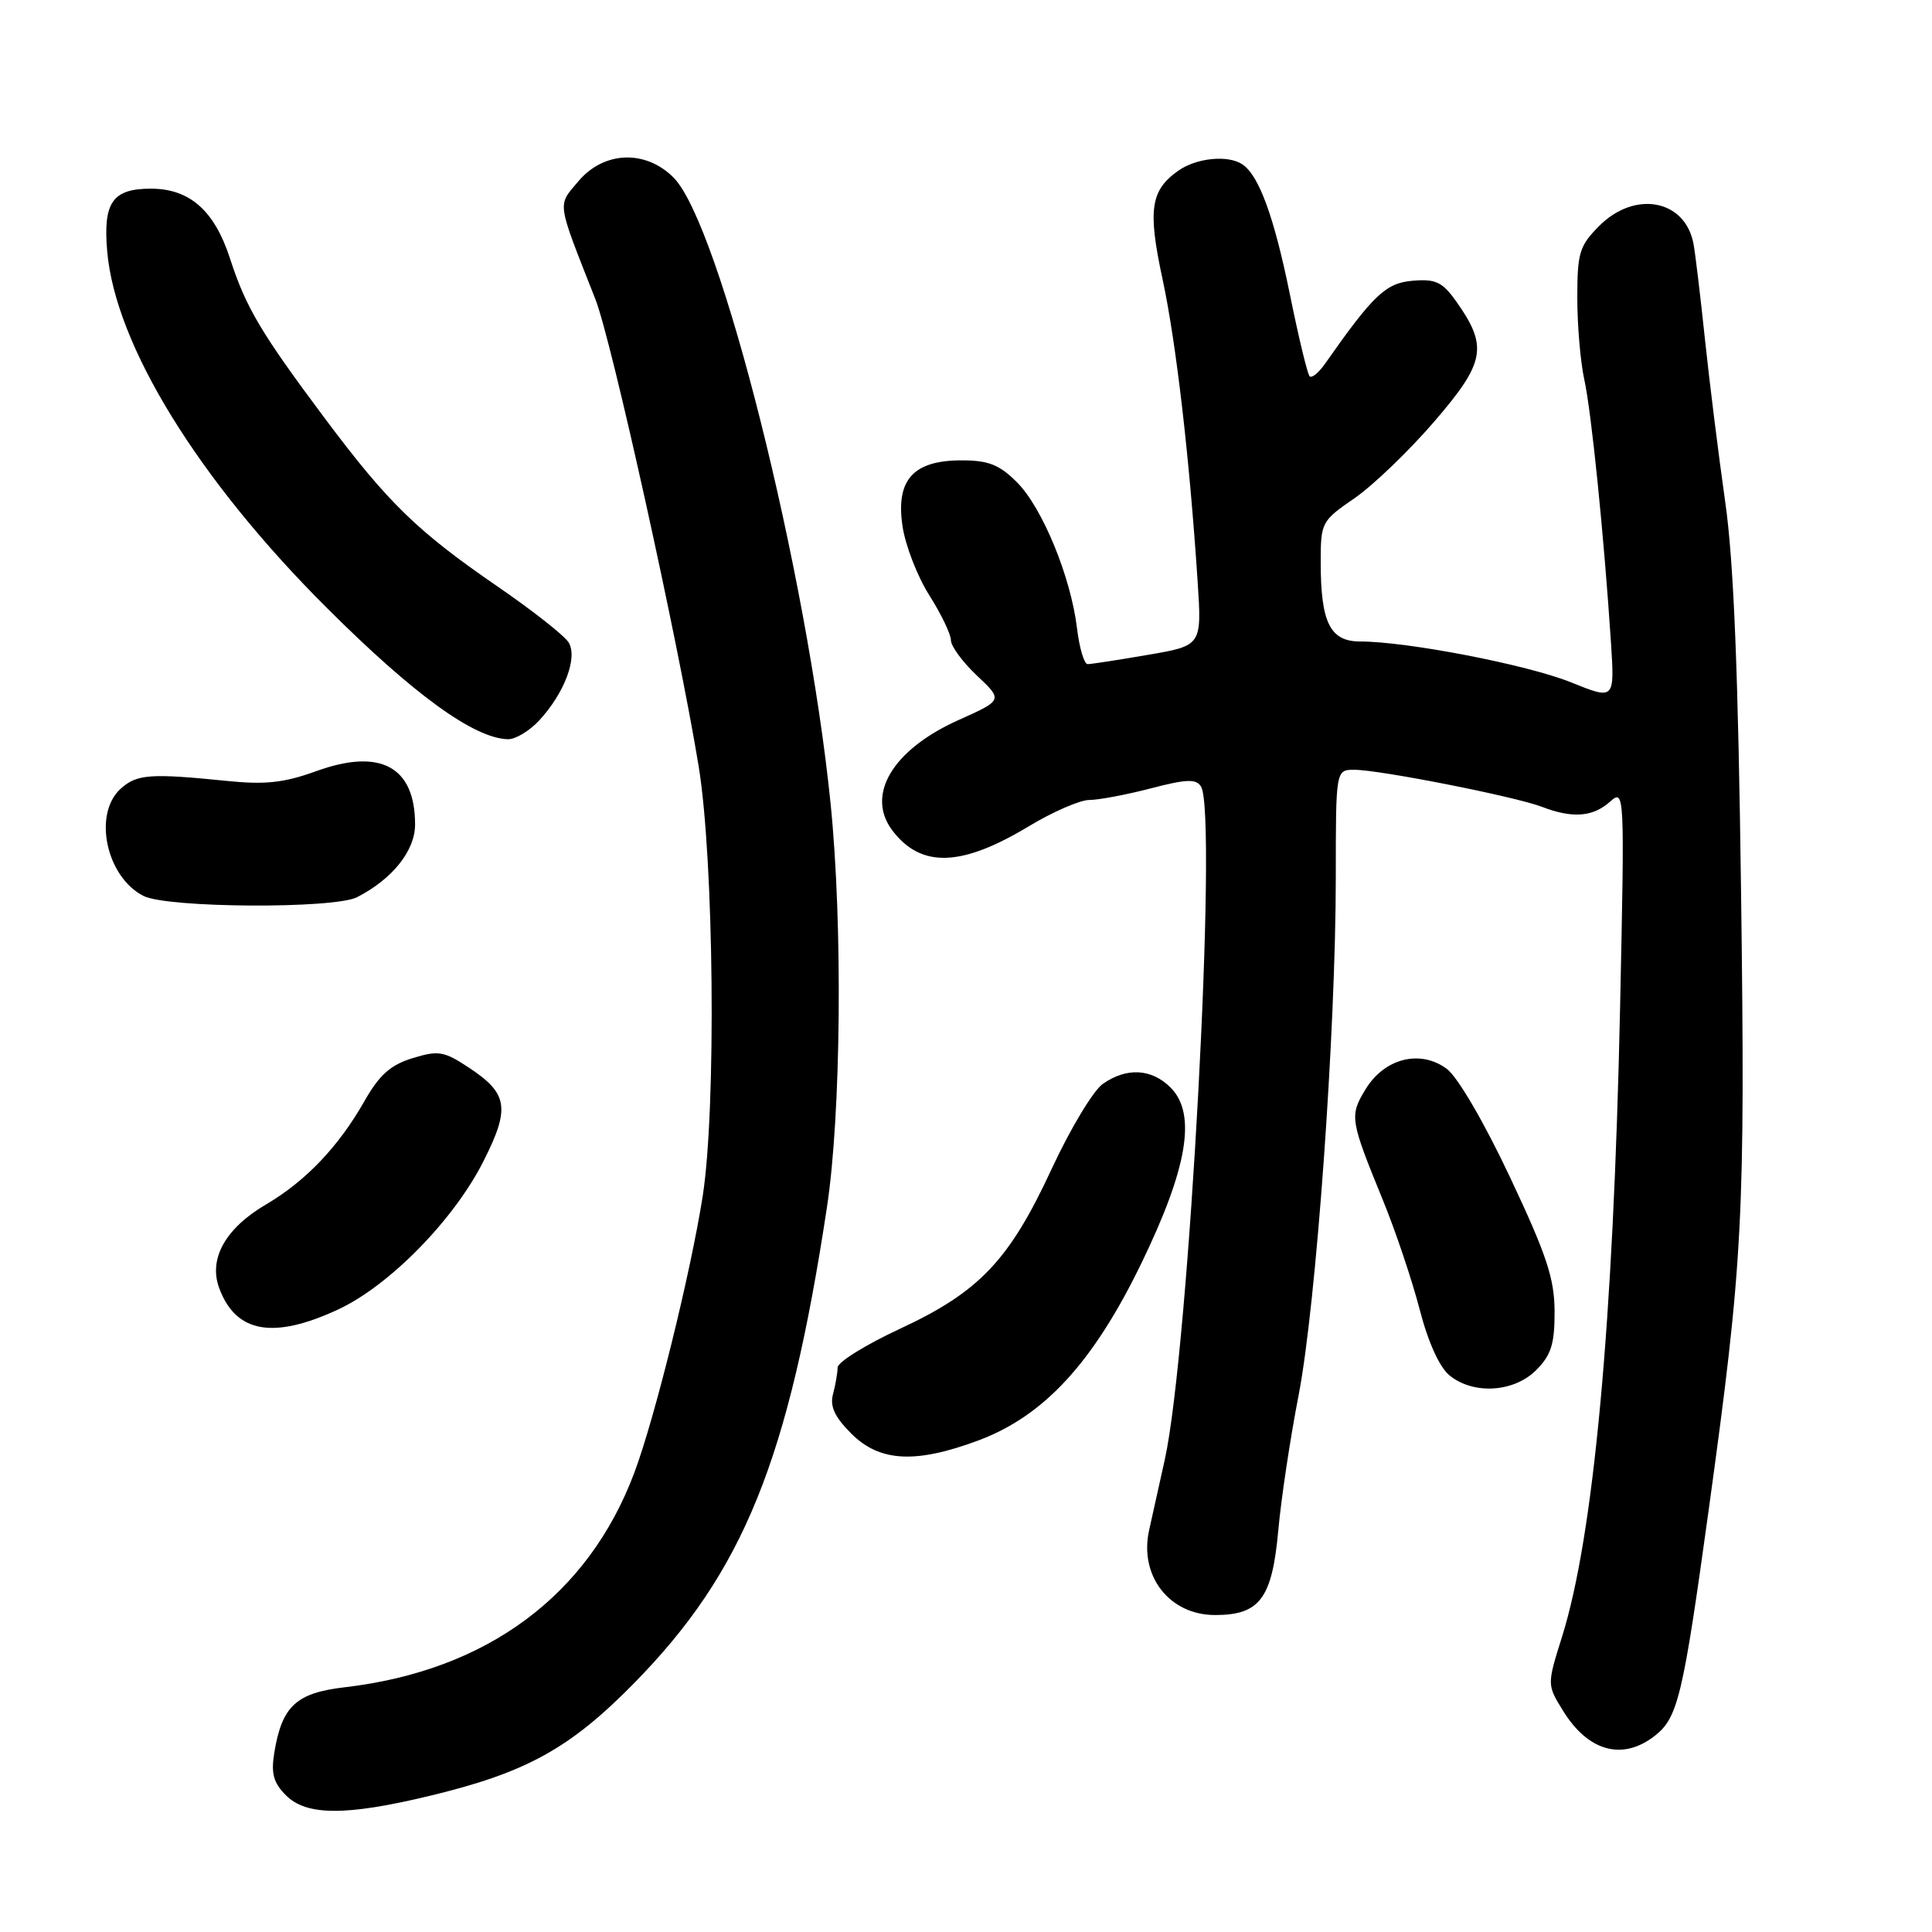<?xml version="1.0" encoding="UTF-8" standalone="no"?>
<!DOCTYPE svg PUBLIC "-//W3C//DTD SVG 1.1//EN" "http://www.w3.org/Graphics/SVG/1.1/DTD/svg11.dtd" >
<svg xmlns="http://www.w3.org/2000/svg" xmlns:xlink="http://www.w3.org/1999/xlink" version="1.1" viewBox="0 0 256 256">
 <g >
 <path fill="currentColor"
d=" M 56.81 237.99 C 69.68 234.91 75.48 231.72 84.00 223.05 C 98.50 208.29 104.48 193.55 109.57 160.00 C 111.45 147.64 111.68 122.50 110.06 106.50 C 106.96 75.87 95.36 29.63 89.24 23.52 C 85.53 19.80 80.00 20.02 76.64 24.02 C 73.83 27.35 73.70 26.45 78.89 39.64 C 81.05 45.13 89.85 84.92 92.57 101.50 C 94.61 113.90 94.92 146.93 93.11 158.50 C 91.51 168.71 86.78 187.85 84.06 195.12 C 77.96 211.41 64.52 221.37 45.69 223.57 C 39.23 224.32 37.35 226.07 36.34 232.28 C 35.90 235.00 36.24 236.24 37.89 237.89 C 40.60 240.60 45.80 240.63 56.81 237.99 Z  M 219.30 229.98 C 222.33 227.60 223.01 224.74 226.42 200.00 C 230.96 167.09 231.26 161.30 230.70 118.24 C 230.32 89.05 229.73 74.38 228.60 66.50 C 227.74 60.45 226.53 50.78 225.92 45.00 C 225.31 39.22 224.63 33.52 224.40 32.32 C 223.31 26.45 216.67 25.18 211.92 29.92 C 209.28 32.57 209.00 33.48 209.00 39.48 C 209.00 43.13 209.42 48.00 209.93 50.31 C 210.87 54.55 212.55 71.16 213.46 85.12 C 213.95 92.75 213.95 92.75 208.16 90.41 C 202.41 88.09 186.52 85.01 180.23 85.00 C 176.24 85.00 175.00 82.50 175.00 74.48 C 175.00 69.23 175.11 69.02 179.49 66.01 C 181.95 64.31 186.72 59.73 190.08 55.82 C 196.83 47.98 197.20 45.90 192.90 39.86 C 191.12 37.37 190.21 36.94 187.19 37.20 C 183.62 37.50 181.98 39.06 175.55 48.23 C 174.72 49.41 173.81 50.15 173.53 49.86 C 173.25 49.58 172.06 44.66 170.90 38.92 C 168.81 28.69 166.81 23.22 164.61 21.77 C 162.72 20.51 158.55 20.92 156.16 22.60 C 152.44 25.20 152.06 27.79 154.05 37.02 C 155.85 45.42 157.61 60.59 158.69 77.02 C 159.25 85.55 159.25 85.55 152.11 86.77 C 148.18 87.45 144.58 88.00 144.12 88.00 C 143.66 88.00 143.02 85.86 142.71 83.25 C 141.89 76.44 138.12 67.27 134.75 63.90 C 132.42 61.57 130.97 61.00 127.42 61.00 C 120.99 61.00 118.67 63.59 119.59 69.74 C 119.97 72.29 121.57 76.41 123.14 78.88 C 124.71 81.36 126.00 84.04 126.00 84.83 C 126.00 85.62 127.55 87.73 129.45 89.52 C 132.90 92.77 132.90 92.77 126.99 95.42 C 118.24 99.35 114.66 105.37 118.28 110.09 C 122.08 115.04 127.40 114.86 136.30 109.50 C 139.49 107.57 143.11 106.00 144.34 106.00 C 145.57 106.00 149.23 105.31 152.46 104.47 C 157.20 103.23 158.50 103.18 159.14 104.22 C 161.37 107.82 157.55 178.87 154.34 193.41 C 153.48 197.31 152.55 201.50 152.27 202.73 C 150.91 208.80 154.94 214.00 161.00 214.00 C 166.93 214.00 168.56 211.81 169.38 202.78 C 169.75 198.64 170.96 190.59 172.07 184.89 C 174.40 172.84 176.99 136.80 177.00 116.25 C 177.00 102.00 177.00 102.00 179.46 102.00 C 182.80 102.00 200.82 105.56 204.32 106.91 C 208.33 108.46 211.05 108.26 213.31 106.25 C 215.27 104.51 215.28 104.69 214.67 133.50 C 213.78 175.27 211.18 203.47 206.98 216.87 C 204.98 223.24 204.98 223.24 207.12 226.70 C 210.46 232.11 215.03 233.34 219.30 229.98 Z  M 129.68 190.85 C 138.35 187.60 144.83 180.57 151.19 167.49 C 157.37 154.78 158.58 147.58 155.11 144.11 C 152.59 141.59 149.29 141.41 146.13 143.62 C 144.86 144.51 141.82 149.57 139.36 154.87 C 133.74 167.00 129.77 171.18 119.25 176.07 C 114.71 178.18 110.99 180.49 110.99 181.20 C 110.98 181.92 110.71 183.50 110.38 184.72 C 109.94 186.34 110.59 187.75 112.81 189.97 C 116.57 193.72 121.33 193.97 129.68 190.85 Z  M 203.55 181.55 C 205.54 179.55 206.00 178.09 205.99 173.80 C 205.98 169.43 204.95 166.31 200.09 156.00 C 196.68 148.75 193.16 142.72 191.72 141.64 C 188.21 139.02 183.45 140.21 180.94 144.34 C 178.80 147.86 178.88 148.35 183.23 159.00 C 184.92 163.12 187.11 169.65 188.11 173.50 C 189.23 177.84 190.74 181.16 192.07 182.25 C 195.24 184.83 200.59 184.50 203.55 181.55 Z  M 44.83 173.50 C 51.60 170.35 60.15 161.63 64.06 153.87 C 67.62 146.83 67.32 144.90 62.15 141.48 C 58.82 139.28 58.10 139.16 54.67 140.21 C 51.74 141.11 50.26 142.43 48.27 145.94 C 44.86 151.94 40.49 156.52 35.26 159.59 C 29.87 162.75 27.60 166.80 29.05 170.69 C 31.25 176.63 36.22 177.51 44.83 173.50 Z  M 47.32 118.88 C 52.01 116.47 55.00 112.72 55.00 109.25 C 55.00 101.58 50.40 99.10 41.91 102.18 C 37.62 103.73 35.16 104.00 30.00 103.47 C 19.92 102.45 18.12 102.58 15.99 104.51 C 12.29 107.86 14.07 116.21 19.02 118.72 C 22.19 120.32 44.26 120.45 47.32 118.88 Z  M 71.44 95.47 C 74.79 91.85 76.57 87.14 75.35 85.13 C 74.80 84.23 70.57 80.90 65.94 77.72 C 55.29 70.40 51.45 66.67 43.09 55.50 C 34.58 44.11 32.59 40.77 30.47 34.23 C 28.41 27.89 25.13 25.00 19.99 25.00 C 14.92 25.00 13.65 26.81 14.20 33.25 C 15.25 45.68 26.26 63.57 43.36 80.60 C 54.85 92.06 62.83 97.84 67.30 97.95 C 68.29 97.98 70.15 96.86 71.44 95.47 Z "/>
</g>
</svg>